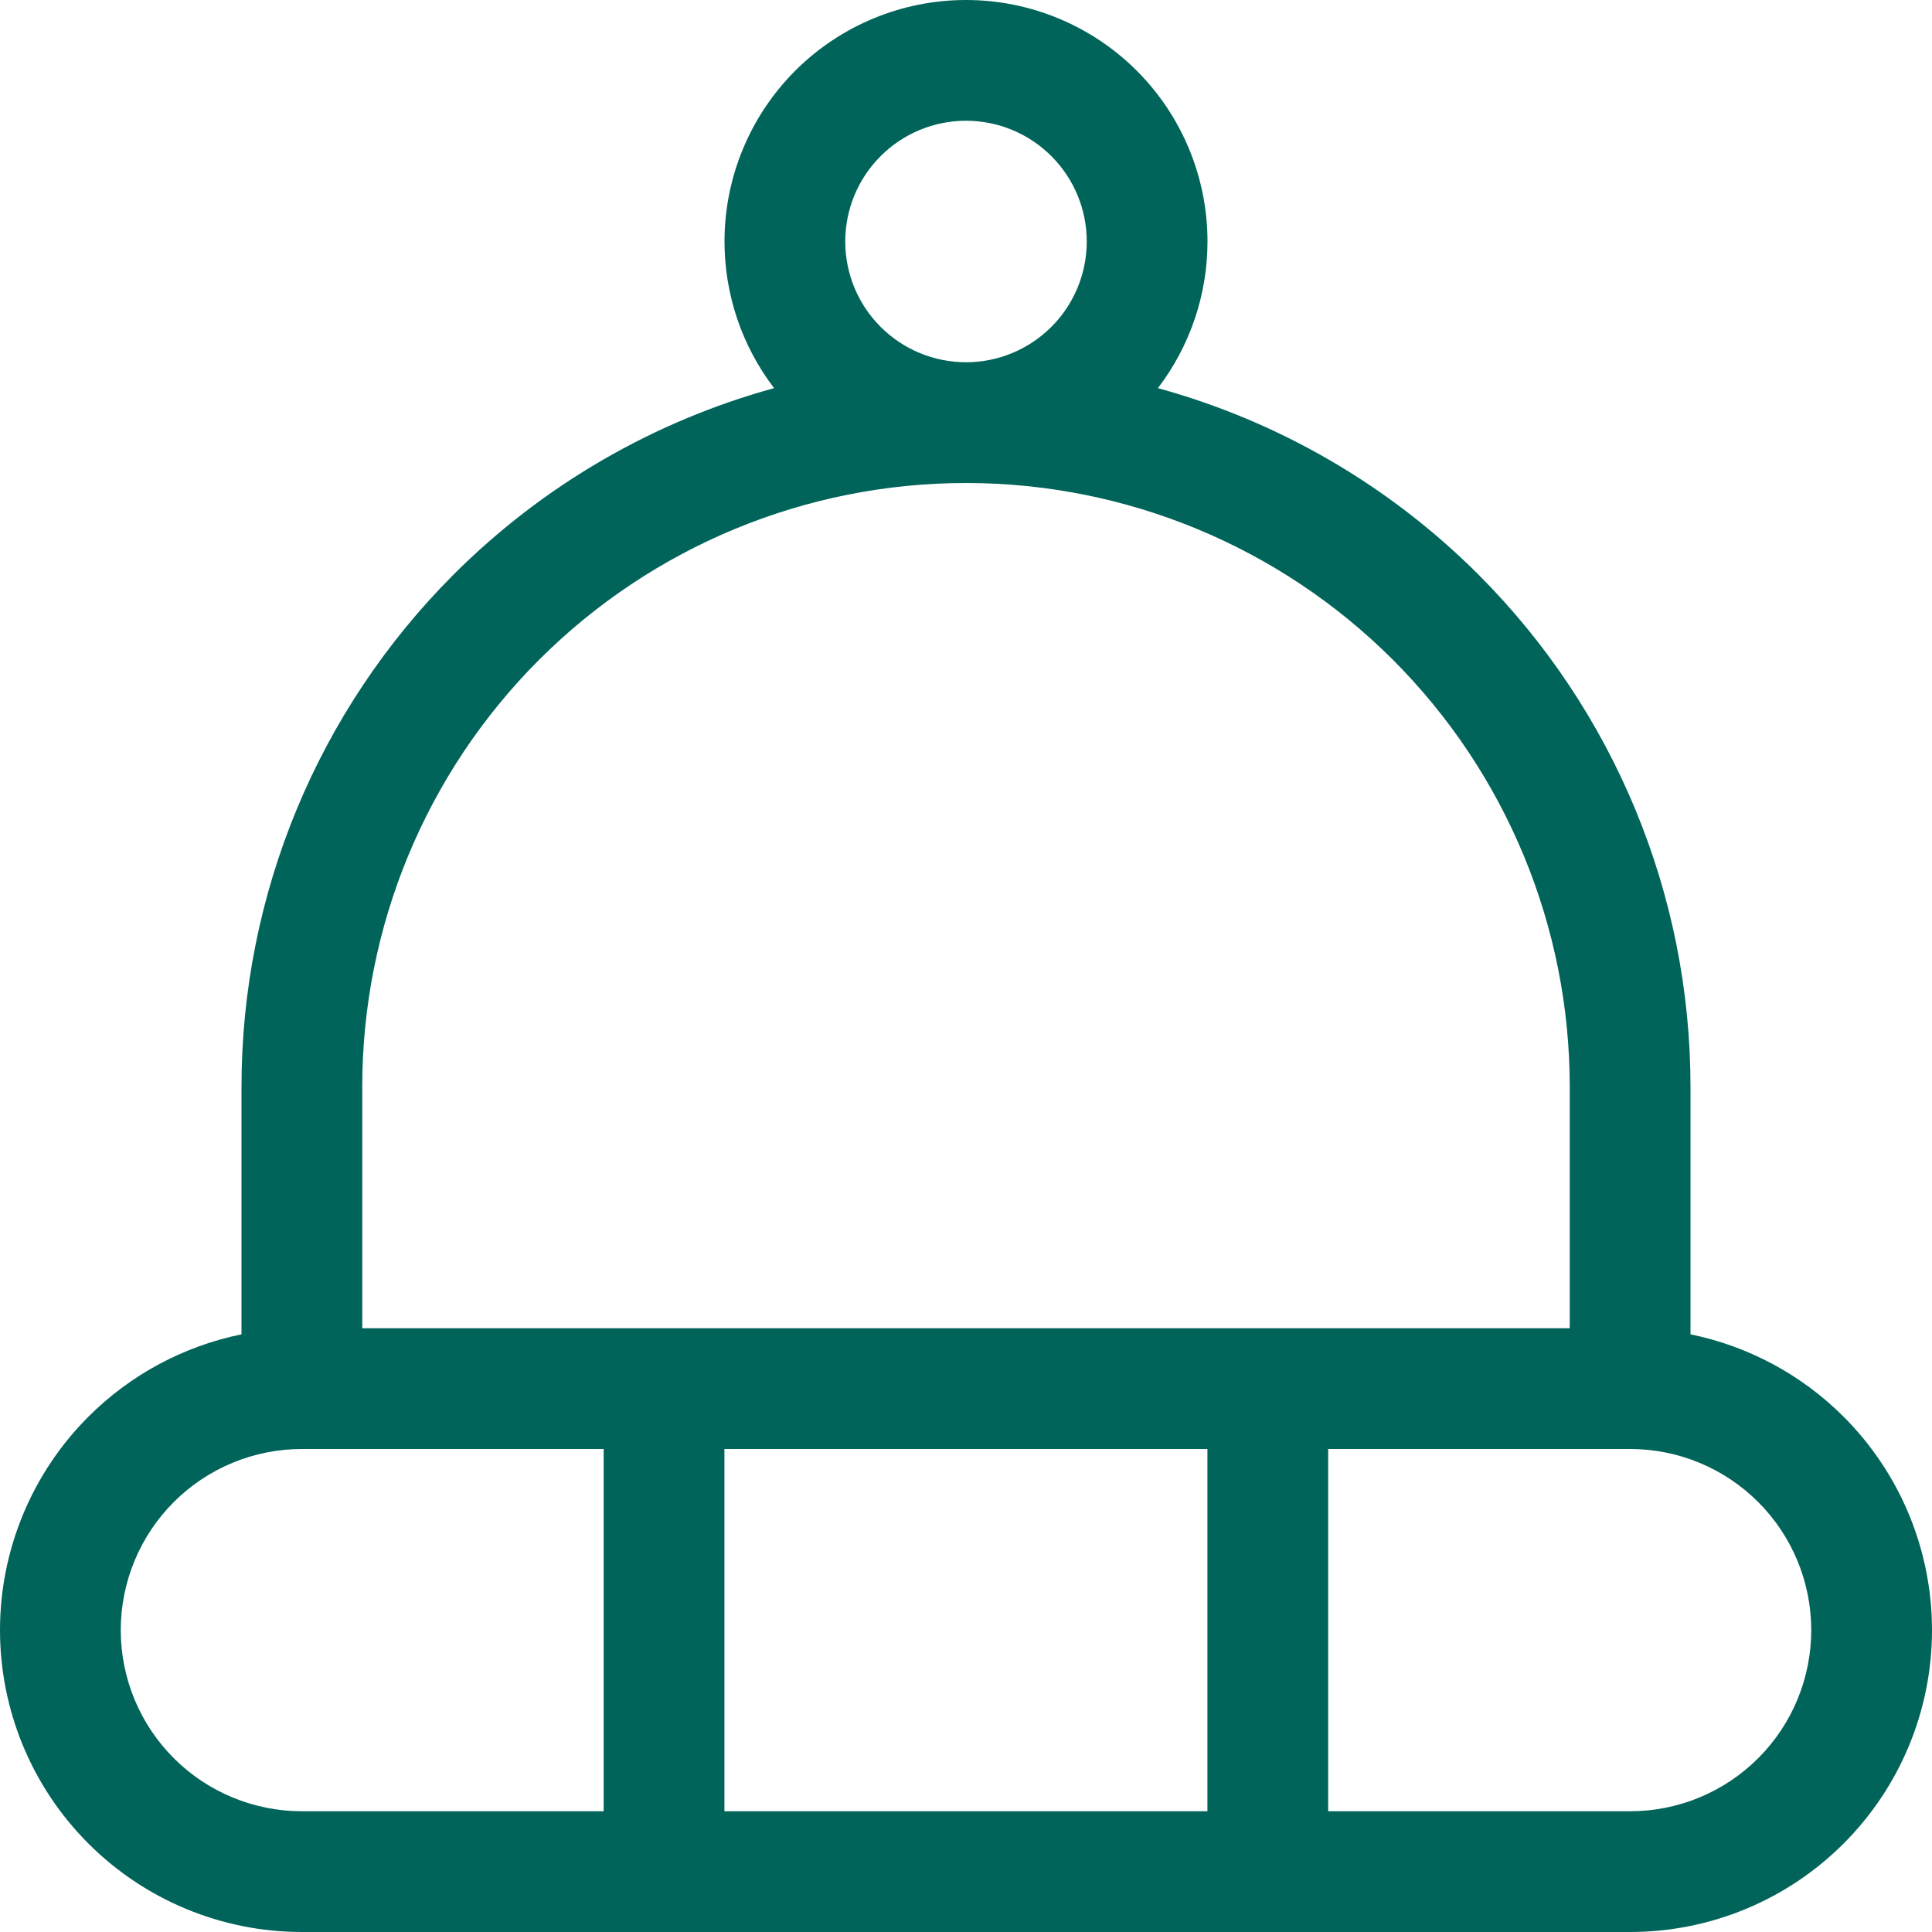 <svg width="48" height="48" viewBox="0 0 48 48" fill="none" xmlns="http://www.w3.org/2000/svg">
<path d="M24 0C22.409 0 20.883 0.632 19.757 1.757C18.632 2.883 18 4.409 18 6C18 7.324 18.438 8.603 19.232 9.643C16.248 10.463 13.499 12.046 11.272 14.272C7.896 17.648 6 22.226 6 27V33.151C4.57 33.444 3.244 34.149 2.197 35.197C0.79 36.603 0 38.511 0 40.5C0 42.489 0.79 44.397 2.197 45.803C3.603 47.21 5.511 48 7.5 48H40.5C42.489 48 44.397 47.21 45.803 45.803C47.21 44.397 48 42.489 48 40.5C48 38.511 47.21 36.603 45.803 35.197C44.756 34.149 43.43 33.444 42 33.151V27C42 22.226 40.104 17.648 36.728 14.272C34.501 12.046 31.752 10.463 28.768 9.643C29.562 8.603 30 7.324 30 6C30 4.409 29.368 2.883 28.243 1.757C27.117 0.632 25.591 0 24 0ZM32.998 45V36H40.5C41.694 36 42.838 36.474 43.682 37.318C44.526 38.162 45 39.306 45 40.5C45 41.694 44.526 42.838 43.682 43.682C42.838 44.526 41.694 45 40.5 45H32.998ZM29.998 36V45H17.998V36H29.998ZM39 33H9V27C9 23.022 10.58 19.206 13.393 16.393C16.206 13.58 20.022 12 24 12C27.978 12 31.794 13.58 34.607 16.393C37.42 19.206 39 23.022 39 27V33ZM7.5 45C6.307 45 5.162 44.526 4.318 43.682C3.474 42.838 3 41.694 3 40.5C3 39.306 3.474 38.162 4.318 37.318C5.162 36.474 6.307 36 7.5 36H14.998V45H7.5ZM24 9C23.204 9 22.441 8.684 21.879 8.121C21.316 7.559 21 6.796 21 6C21 5.204 21.316 4.441 21.879 3.879C22.441 3.316 23.204 3 24 3C24.796 3 25.559 3.316 26.121 3.879C26.684 4.441 27 5.204 27 6C27 6.796 26.684 7.559 26.121 8.121C25.559 8.684 24.796 9 24 9Z" fill="#01645A"/>
</svg>
